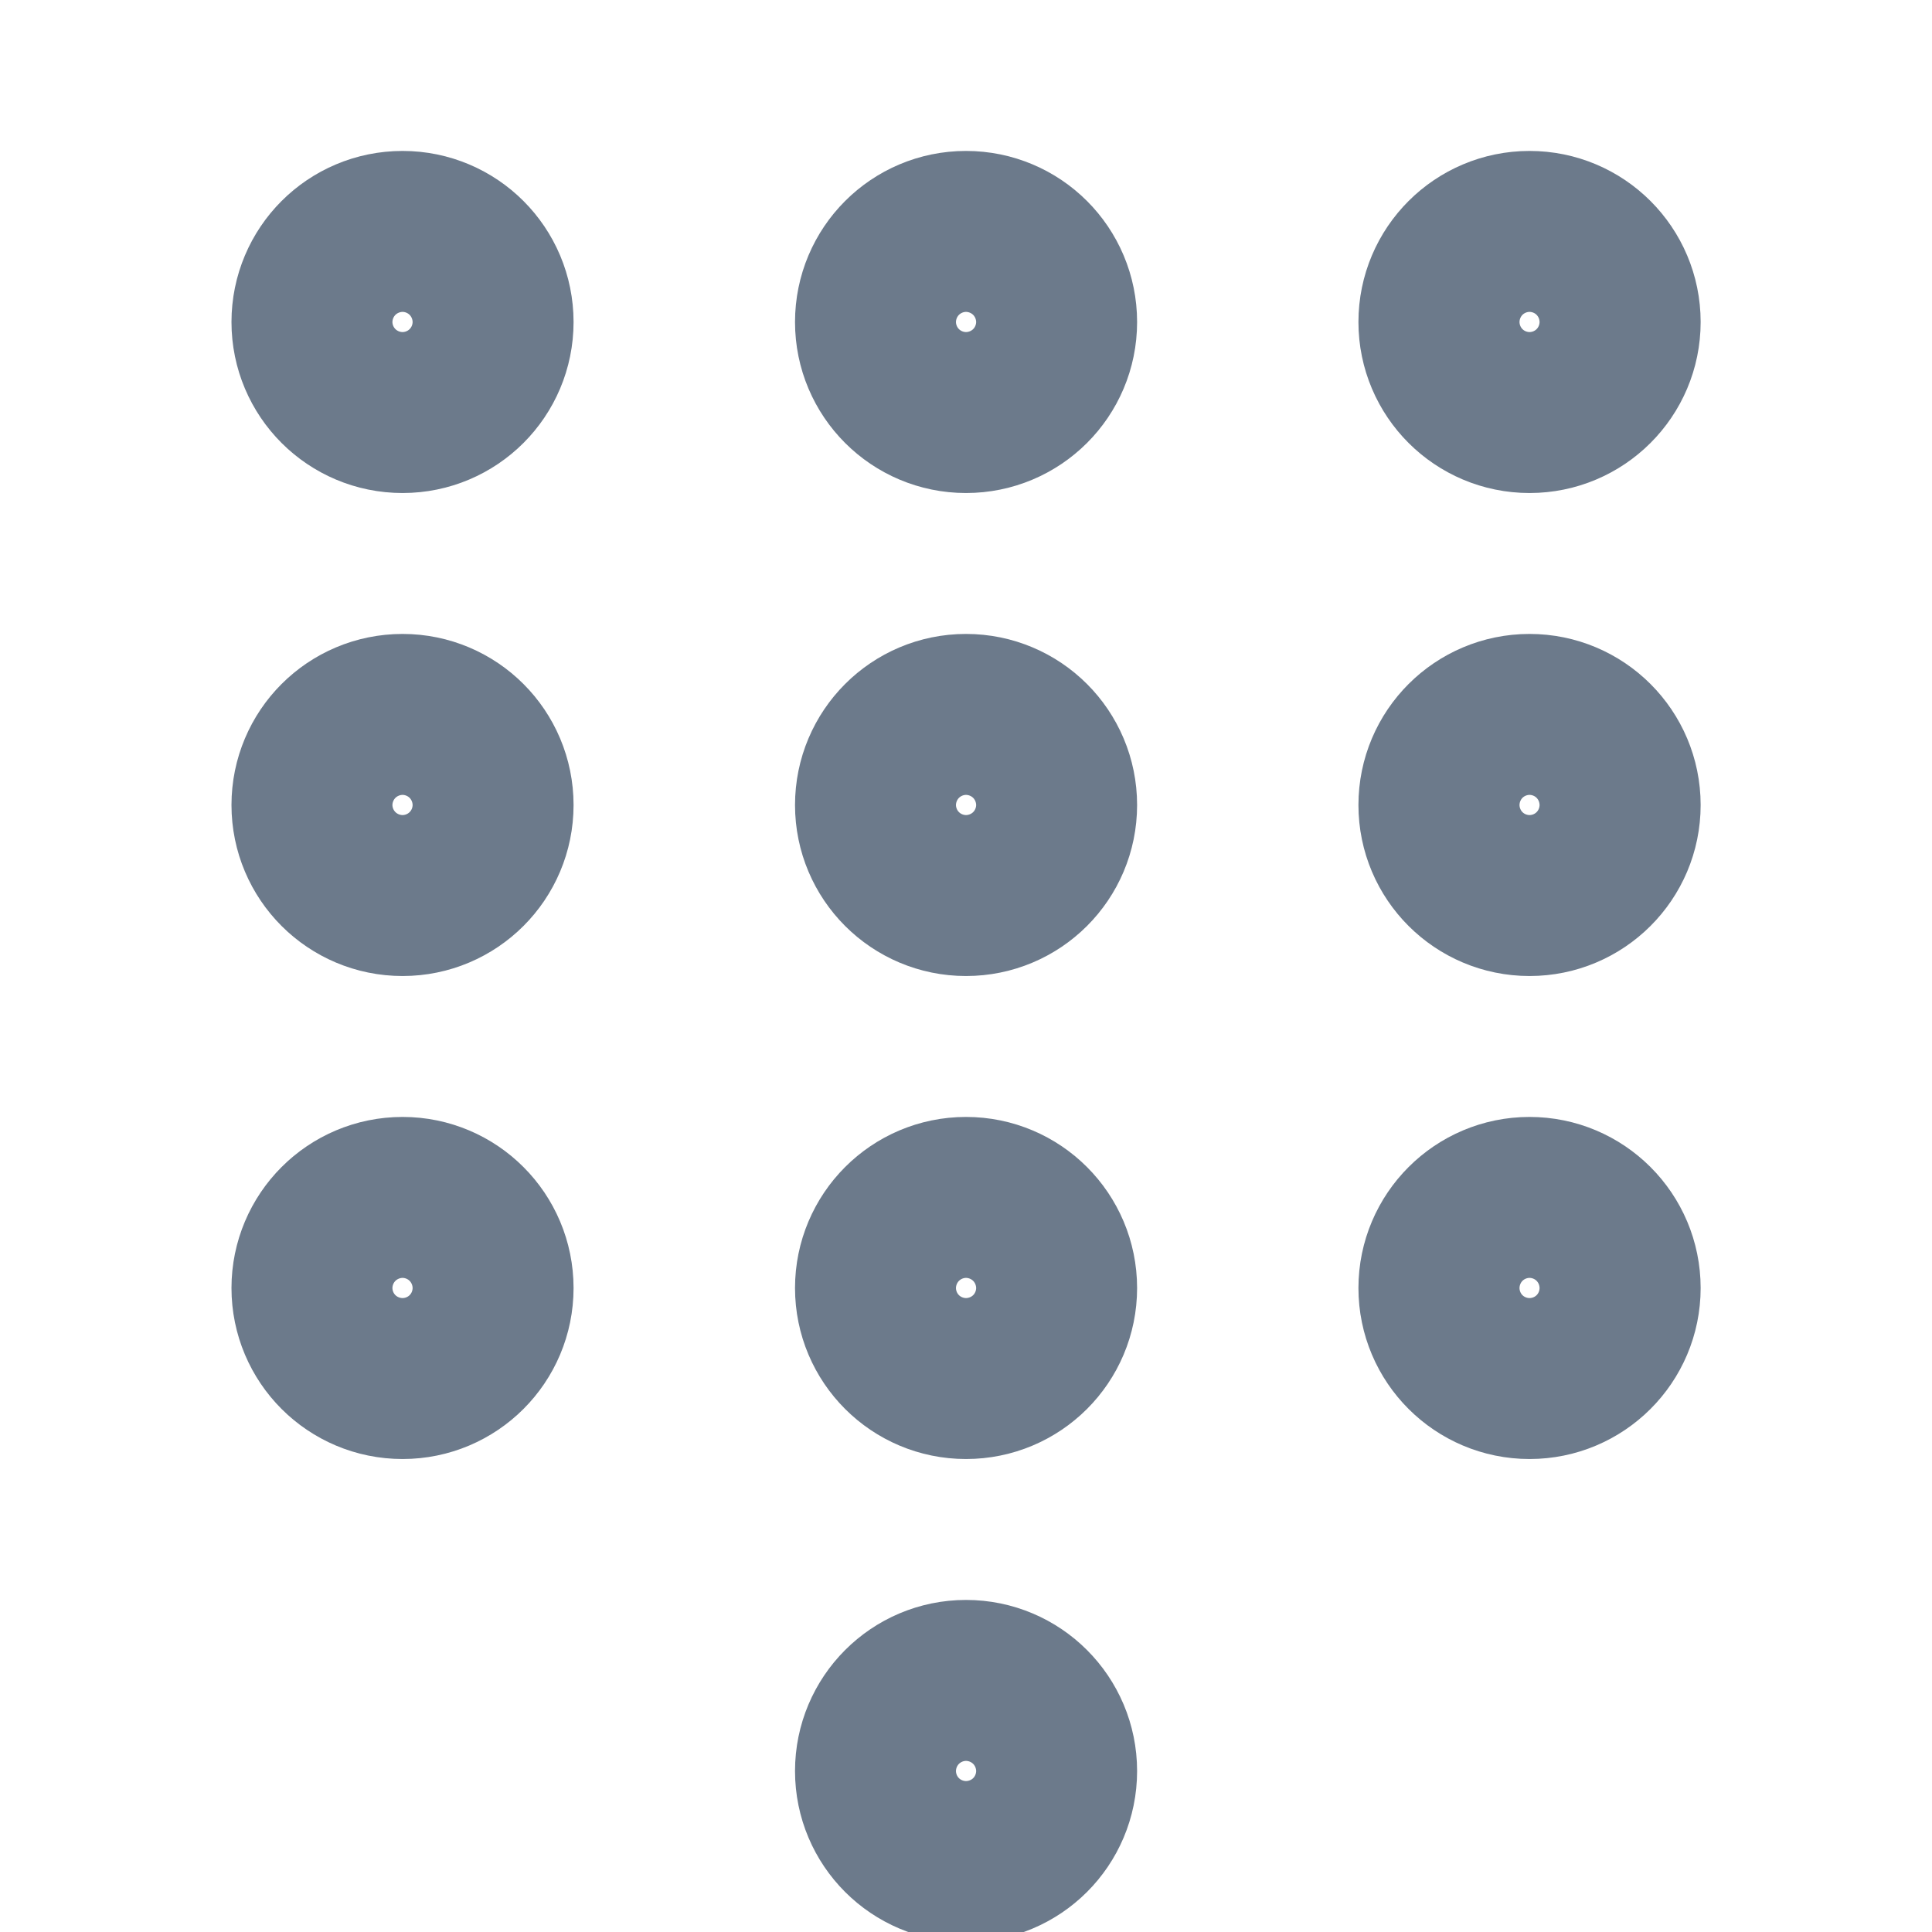 <svg width="16" height="16" viewBox="0 0 16 16" fill="none" xmlns="http://www.w3.org/2000/svg">
<g id="line / key_pad" clip-path="url(#clip0_2158_3100)">
<g id="Vector">
<path d="M4 2.667C4 3.035 3.702 3.333 3.334 3.333C2.965 3.333 2.667 3.035 2.667 2.667C2.667 2.298 2.965 2 3.334 2C3.702 2 4 2.298 4 2.667Z" stroke="#6C7A8B" stroke-width="1.5"/>
<path d="M4 6.667C4 7.035 3.702 7.333 3.334 7.333C2.965 7.333 2.667 7.035 2.667 6.667C2.667 6.298 2.965 6 3.334 6C3.702 6 4 6.298 4 6.667Z" stroke="#6C7A8B" stroke-width="1.5"/>
<path d="M4 10.667C4 11.035 3.702 11.333 3.334 11.333C2.965 11.333 2.667 11.035 2.667 10.667C2.667 10.299 2.965 10 3.334 10C3.702 10 4 10.299 4 10.667Z" stroke="#6C7A8B" stroke-width="1.5"/>
<path d="M8.667 2.667C8.667 3.035 8.369 3.333 8 3.333C7.632 3.333 7.334 3.035 7.334 2.667C7.334 2.298 7.632 2 8 2C8.369 2 8.667 2.298 8.667 2.667Z" stroke="#6C7A8B" stroke-width="1.5"/>
<path d="M8.667 6.667C8.667 7.035 8.369 7.333 8 7.333C7.632 7.333 7.334 7.035 7.334 6.667C7.334 6.298 7.632 6 8 6C8.369 6 8.667 6.298 8.667 6.667Z" stroke="#6C7A8B" stroke-width="1.5"/>
<path d="M8.667 10.667C8.667 11.035 8.369 11.333 8 11.333C7.632 11.333 7.334 11.035 7.334 10.667C7.334 10.299 7.632 10 8 10C8.369 10 8.667 10.299 8.667 10.667Z" stroke="#6C7A8B" stroke-width="1.5"/>
<path d="M8.667 14.667C8.667 15.035 8.369 15.333 8 15.333C7.632 15.333 7.334 15.035 7.334 14.667C7.334 14.299 7.632 14 8 14C8.369 14 8.667 14.299 8.667 14.667Z" stroke="#6C7A8B" stroke-width="1.5"/>
<path d="M13.334 2.667C13.334 3.035 13.035 3.333 12.667 3.333C12.299 3.333 12 3.035 12 2.667C12 2.298 12.299 2 12.667 2C13.035 2 13.334 2.298 13.334 2.667Z" stroke="#6C7A8B" stroke-width="1.5"/>
<path d="M13.334 6.667C13.334 7.035 13.035 7.333 12.667 7.333C12.299 7.333 12 7.035 12 6.667C12 6.298 12.299 6 12.667 6C13.035 6 13.334 6.298 13.334 6.667Z" stroke="#6C7A8B" stroke-width="1.5"/>
<path d="M13.334 10.667C13.334 11.035 13.035 11.333 12.667 11.333C12.299 11.333 12 11.035 12 10.667C12 10.299 12.299 10 12.667 10C13.035 10 13.334 10.299 13.334 10.667Z" stroke="#6C7A8B" stroke-width="1.5"/>
</g>
</g>
<defs>
<clipPath id="clip0_2158_3100">
<rect width="16" height="16" fill="white"/>
</clipPath>
</defs>
</svg>
